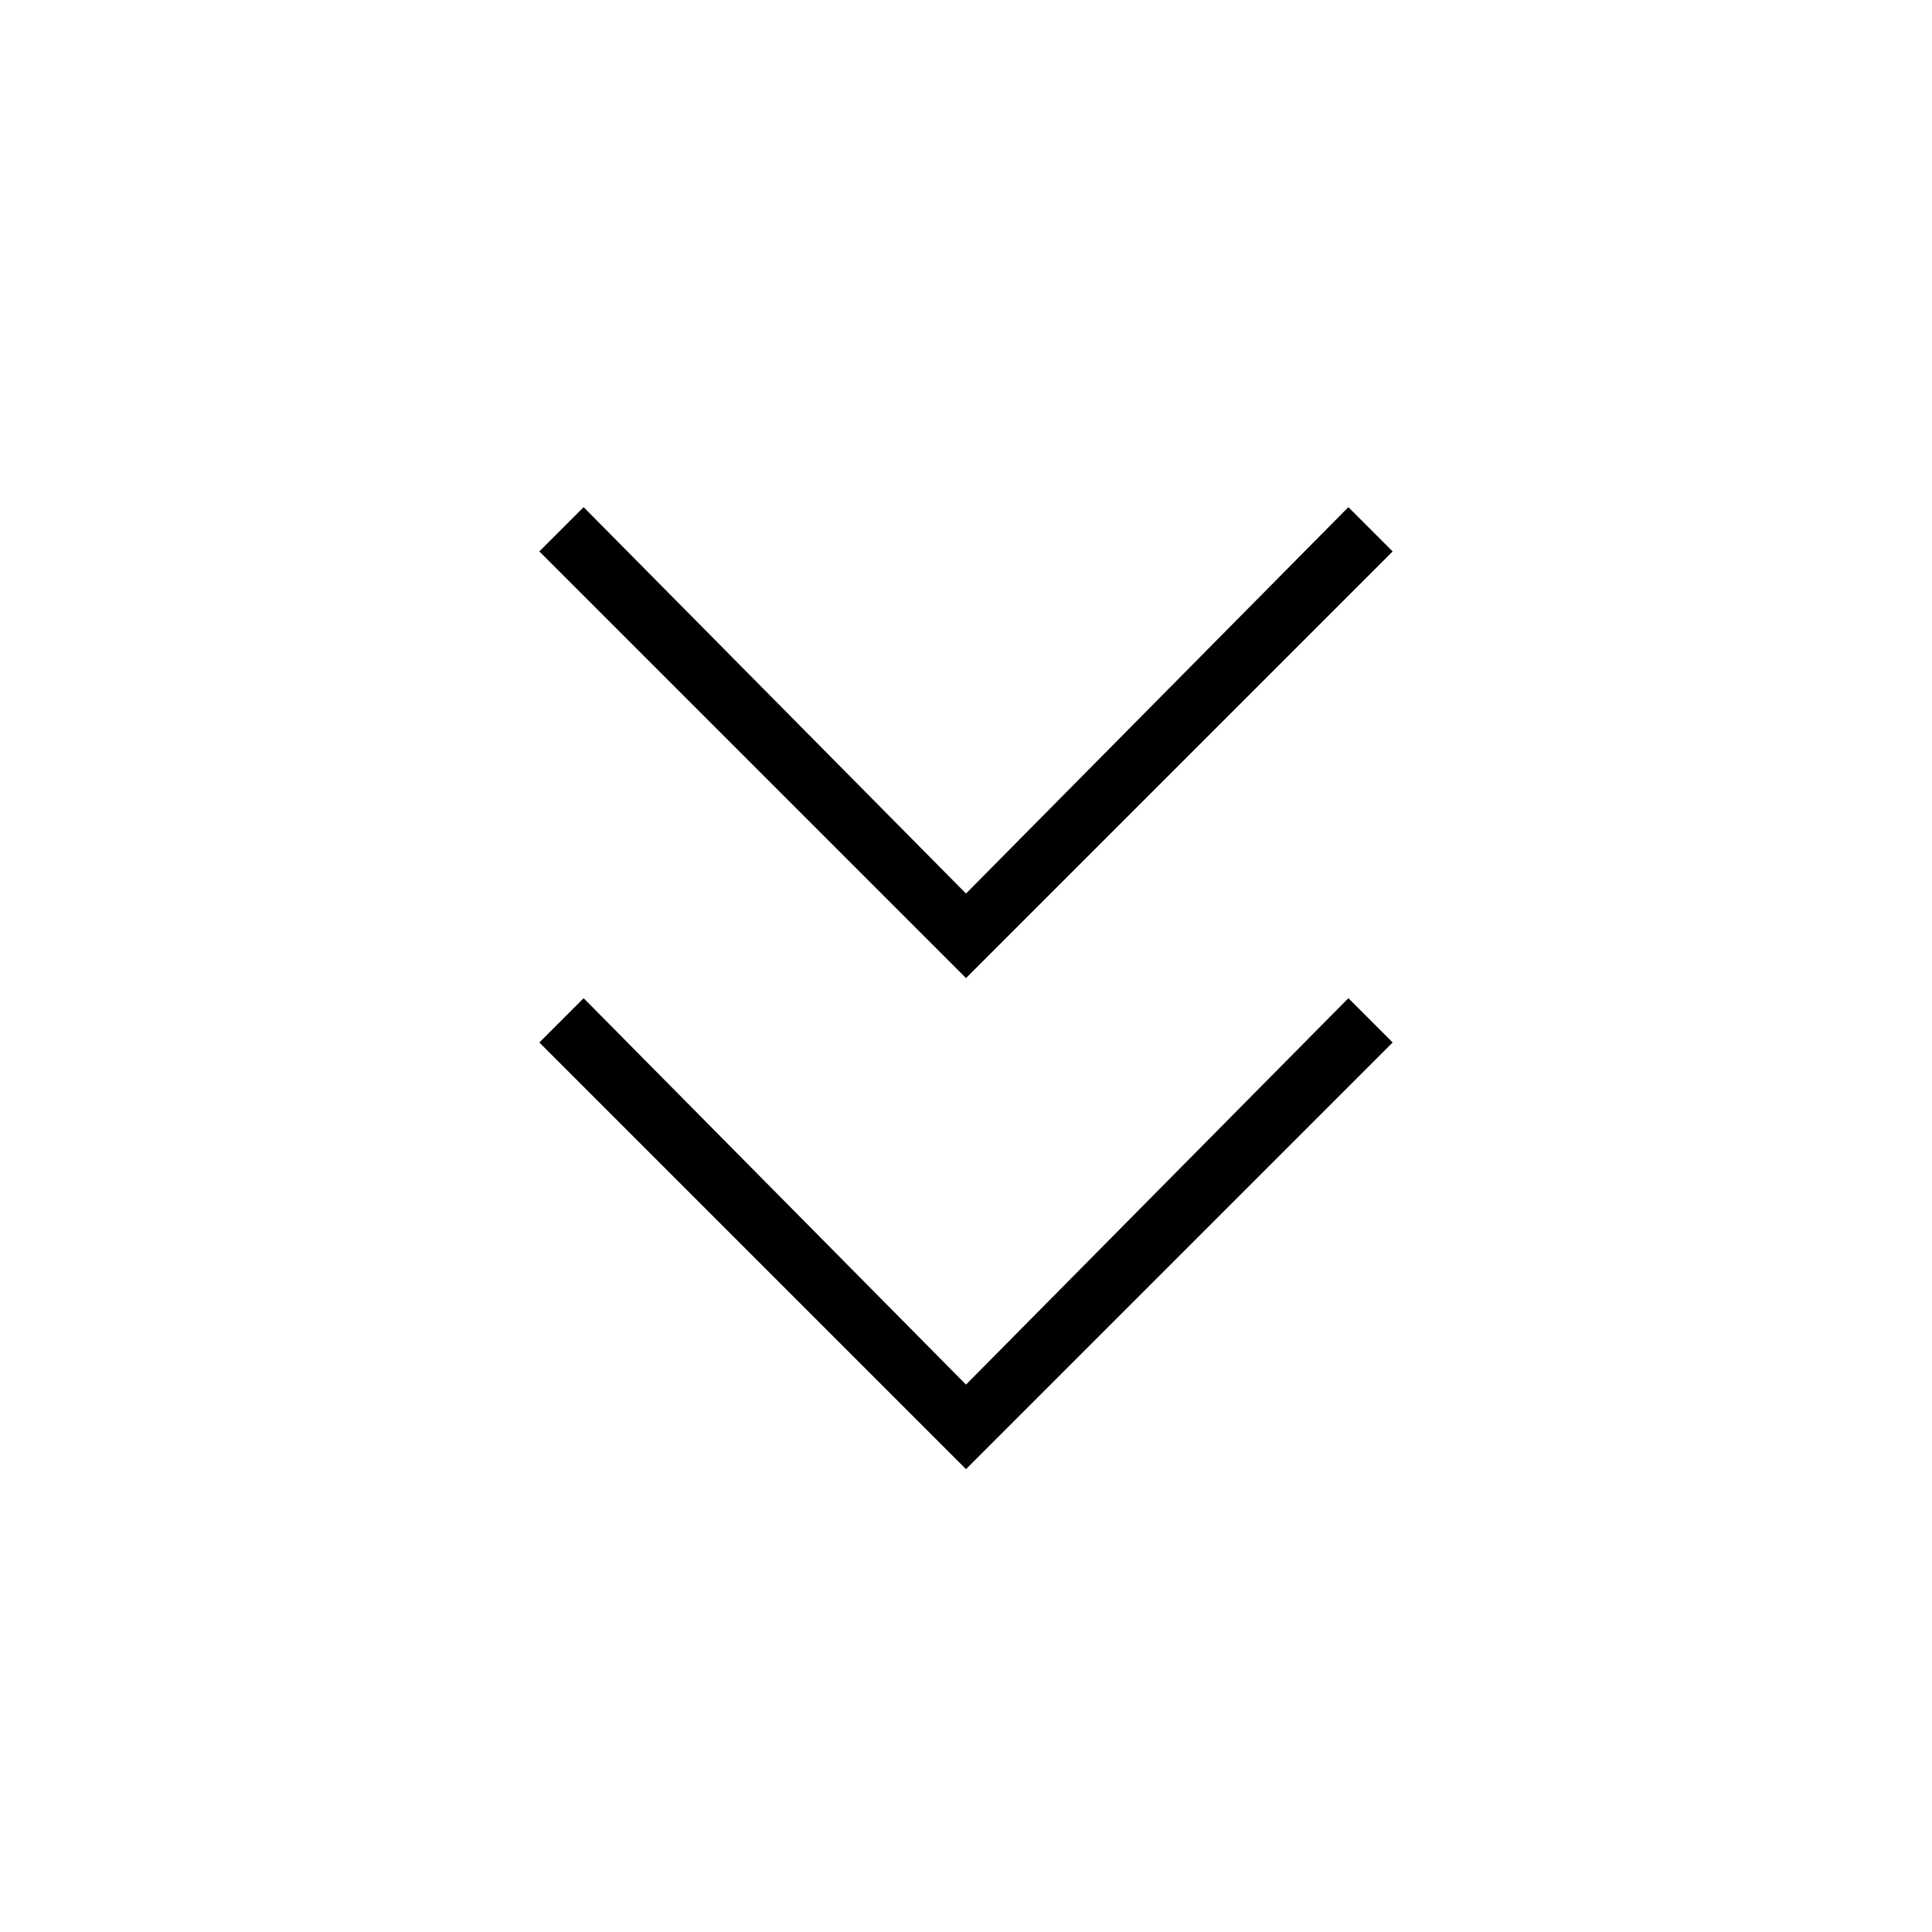 <?xml version="1.0" encoding="utf-8"?>
<!-- Generator: Adobe Illustrator 26.3.1, SVG Export Plug-In . SVG Version: 6.00 Build 0)  -->
<svg version="1.1" id="Слой_1" xmlns="http://www.w3.org/2000/svg" xmlns:xlink="http://www.w3.org/1999/xlink" x="0px" y="0px"
	 viewBox="0 0 48 48" style="enable-background:new 0 0 48 48;" xml:space="preserve">
<path d="M24,36.5L13.4,25.9l1.1-1.1l9.5,9.6l9.5-9.6l1.1,1.1L24,36.5z M24,24.3L13.4,13.7l1.1-1.1l9.5,9.6l9.5-9.6l1.1,1.1L24,24.3z
	"/>
</svg>
